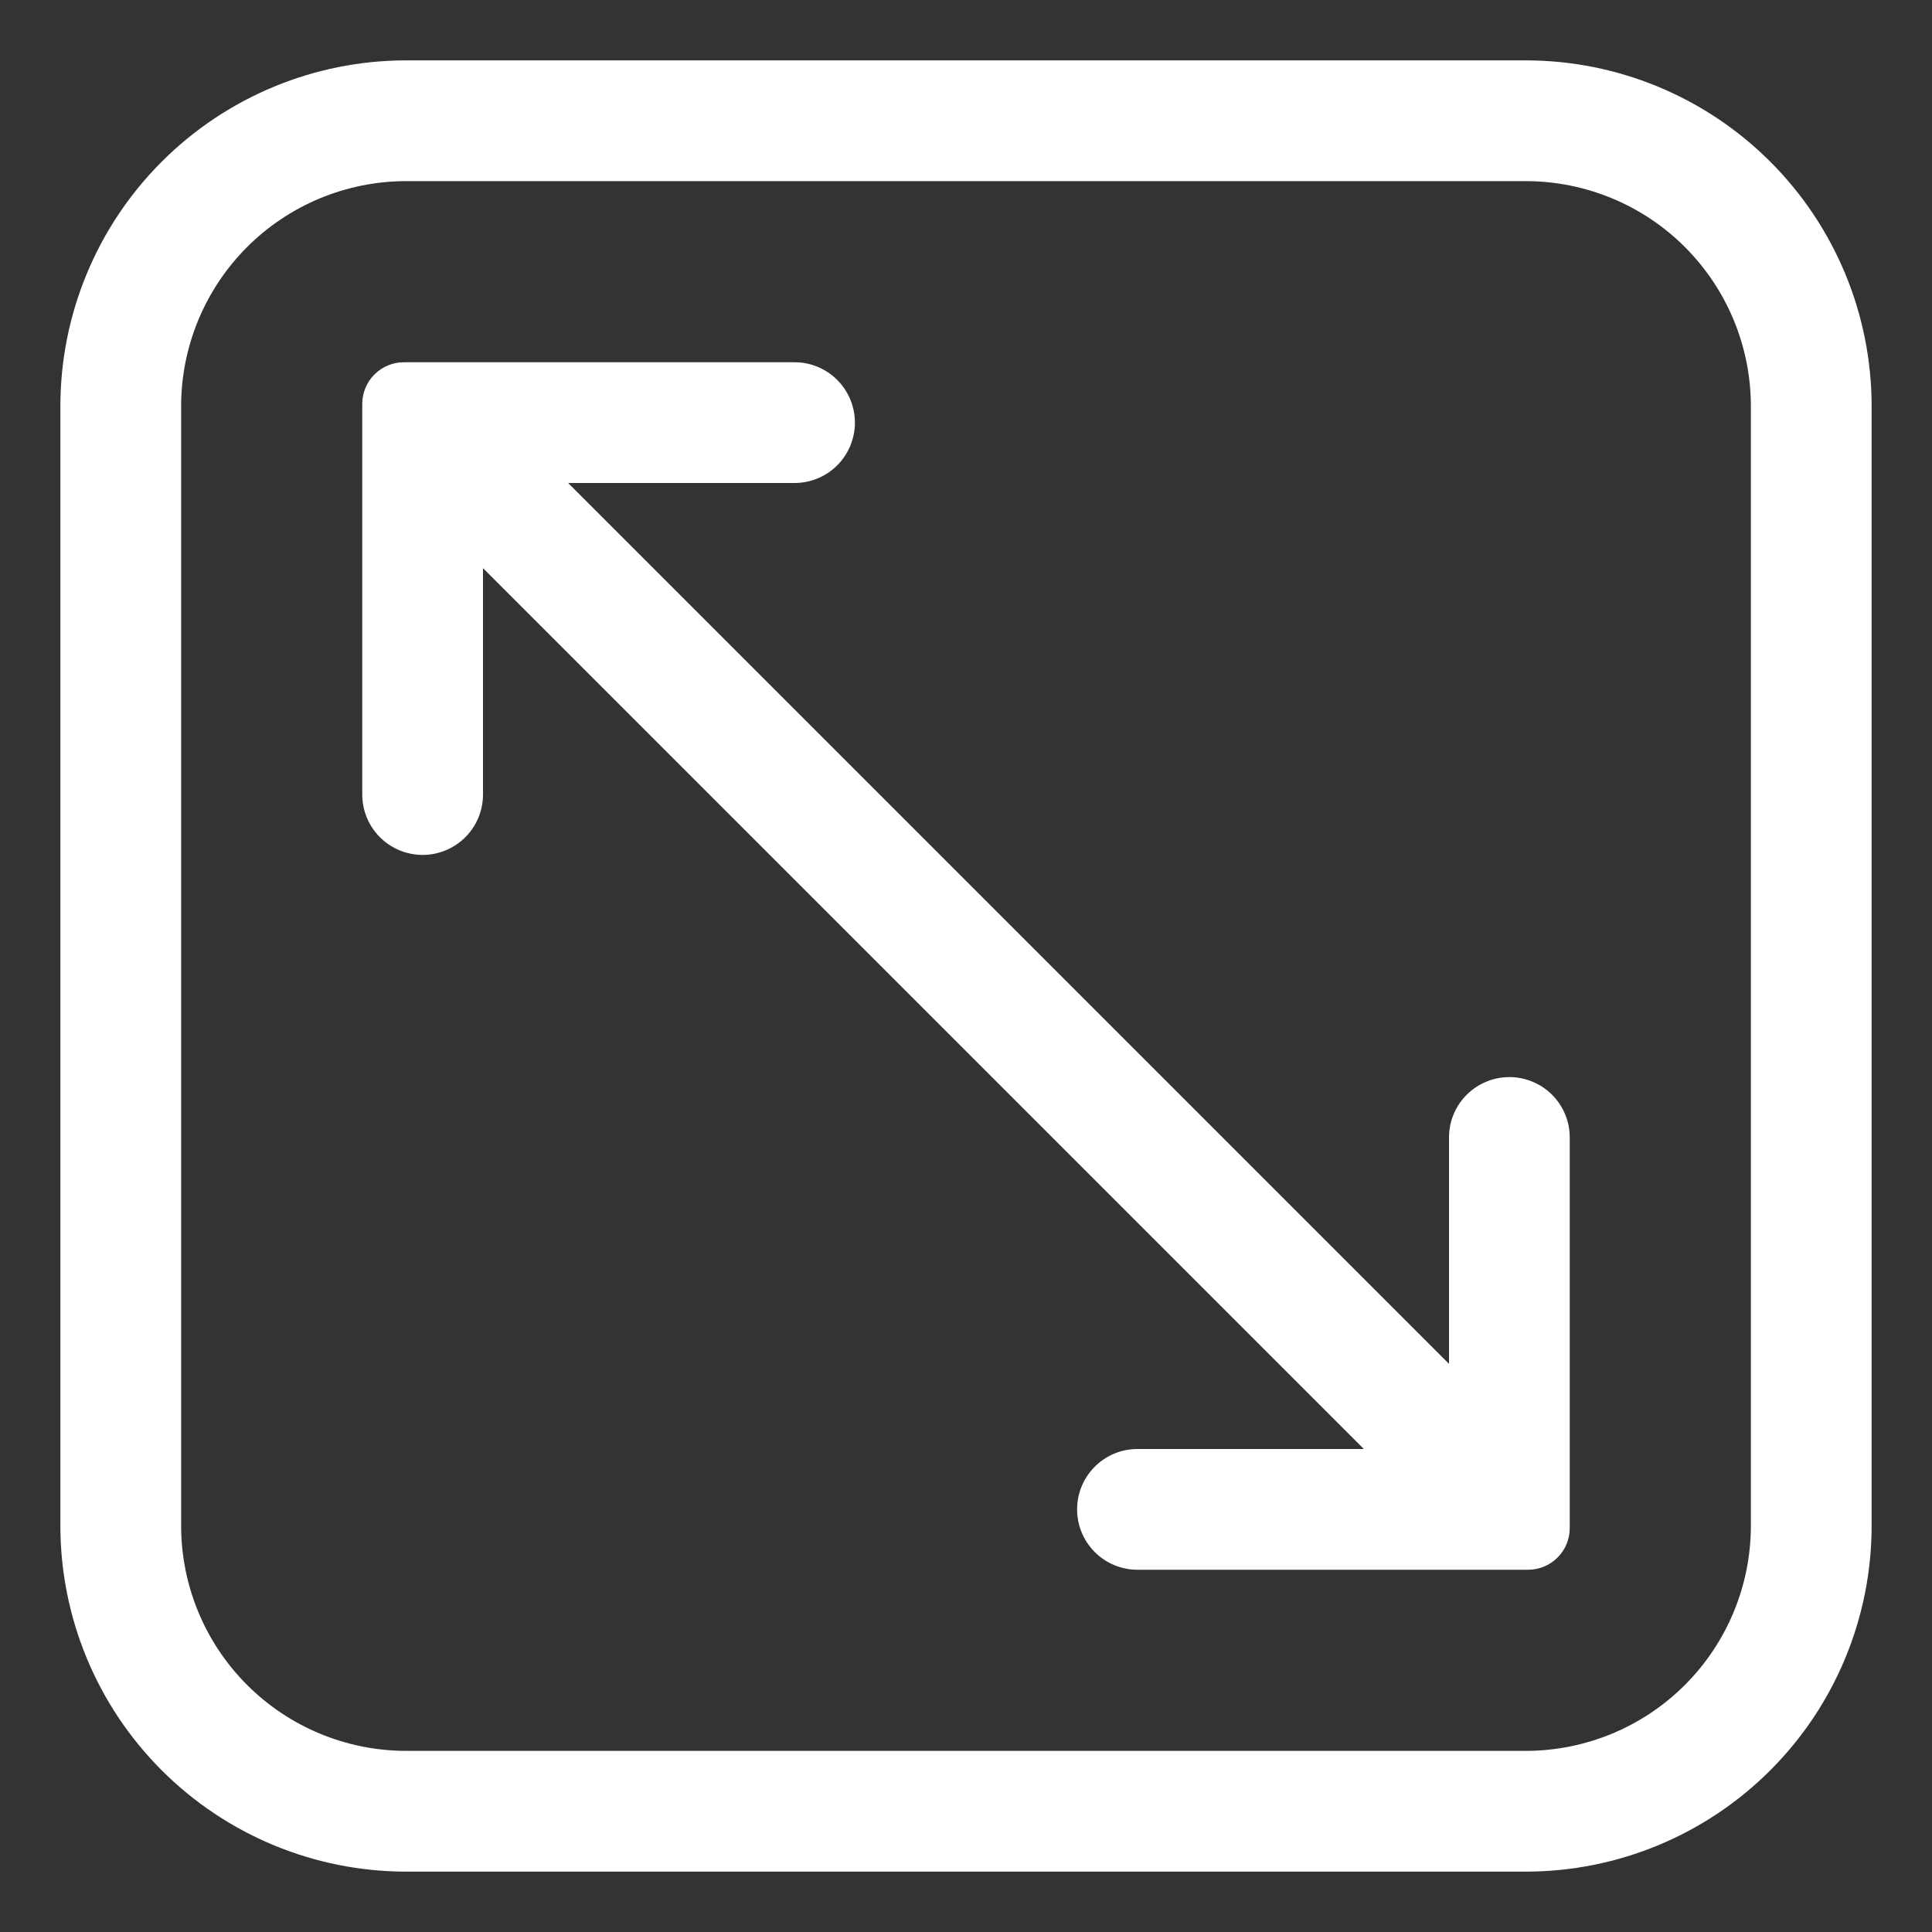 <svg width="60" height="60" viewBox="0 0 60 60" fill="none" xmlns="http://www.w3.org/2000/svg">
<rect x="0" y="0" width="60" height="60" fill="#333333" stroke="none"/>
<path d="M47.4 1.875H12.6C9.757 1.88 7.032 3.011 5.022 5.022C3.011 7.032 1.88 9.757 1.875 12.6V47.4C1.88 50.243 3.011 52.968 5.022 54.978C7.032 56.989 9.757 58.12 12.6 58.125H47.4C50.243 58.12 52.968 56.989 54.978 54.978C56.989 52.968 58.12 50.243 58.125 47.4V12.6C58.12 9.757 56.989 7.032 54.978 5.022C52.968 3.011 50.243 1.88 47.4 1.875ZM54.375 47.4C54.37 49.248 53.634 51.02 52.327 52.327C51.02 53.634 49.248 54.37 47.4 54.375H12.6C10.752 54.37 8.98 53.634 7.673 52.327C6.366 51.02 5.63 49.248 5.625 47.4V12.6C5.63 10.752 6.366 8.98 7.673 7.673C8.98 6.366 10.752 5.63 12.6 5.625H47.4C49.248 5.63 51.02 6.366 52.327 7.673C53.634 8.98 54.37 10.752 54.375 12.6V47.4Z" fill="white"/>
<path d="M46.875 33.45C46.378 33.45 45.901 33.648 45.549 33.999C45.197 34.351 45 34.828 45 35.325V42.356L17.644 15H24.675C25.172 15 25.649 14.803 26.001 14.451C26.352 14.099 26.55 13.622 26.55 13.125C26.55 12.628 26.352 12.151 26.001 11.799C25.649 11.447 25.172 11.25 24.675 11.25H12.544C12.201 11.25 11.872 11.386 11.629 11.629C11.386 11.872 11.25 12.201 11.25 12.544V24.675C11.25 25.172 11.447 25.649 11.799 26.001C12.151 26.352 12.628 26.55 13.125 26.55C13.622 26.55 14.099 26.352 14.451 26.001C14.803 25.649 15 25.172 15 24.675V17.644L42.356 45H35.325C34.828 45 34.351 45.197 33.999 45.549C33.648 45.901 33.45 46.378 33.45 46.875C33.45 47.372 33.648 47.849 33.999 48.201C34.351 48.553 34.828 48.75 35.325 48.75H47.456C47.799 48.75 48.128 48.614 48.371 48.371C48.614 48.128 48.75 47.799 48.75 47.456V35.325C48.75 34.828 48.553 34.351 48.201 33.999C47.849 33.648 47.372 33.45 46.875 33.45Z" fill="white"/>
</svg>
